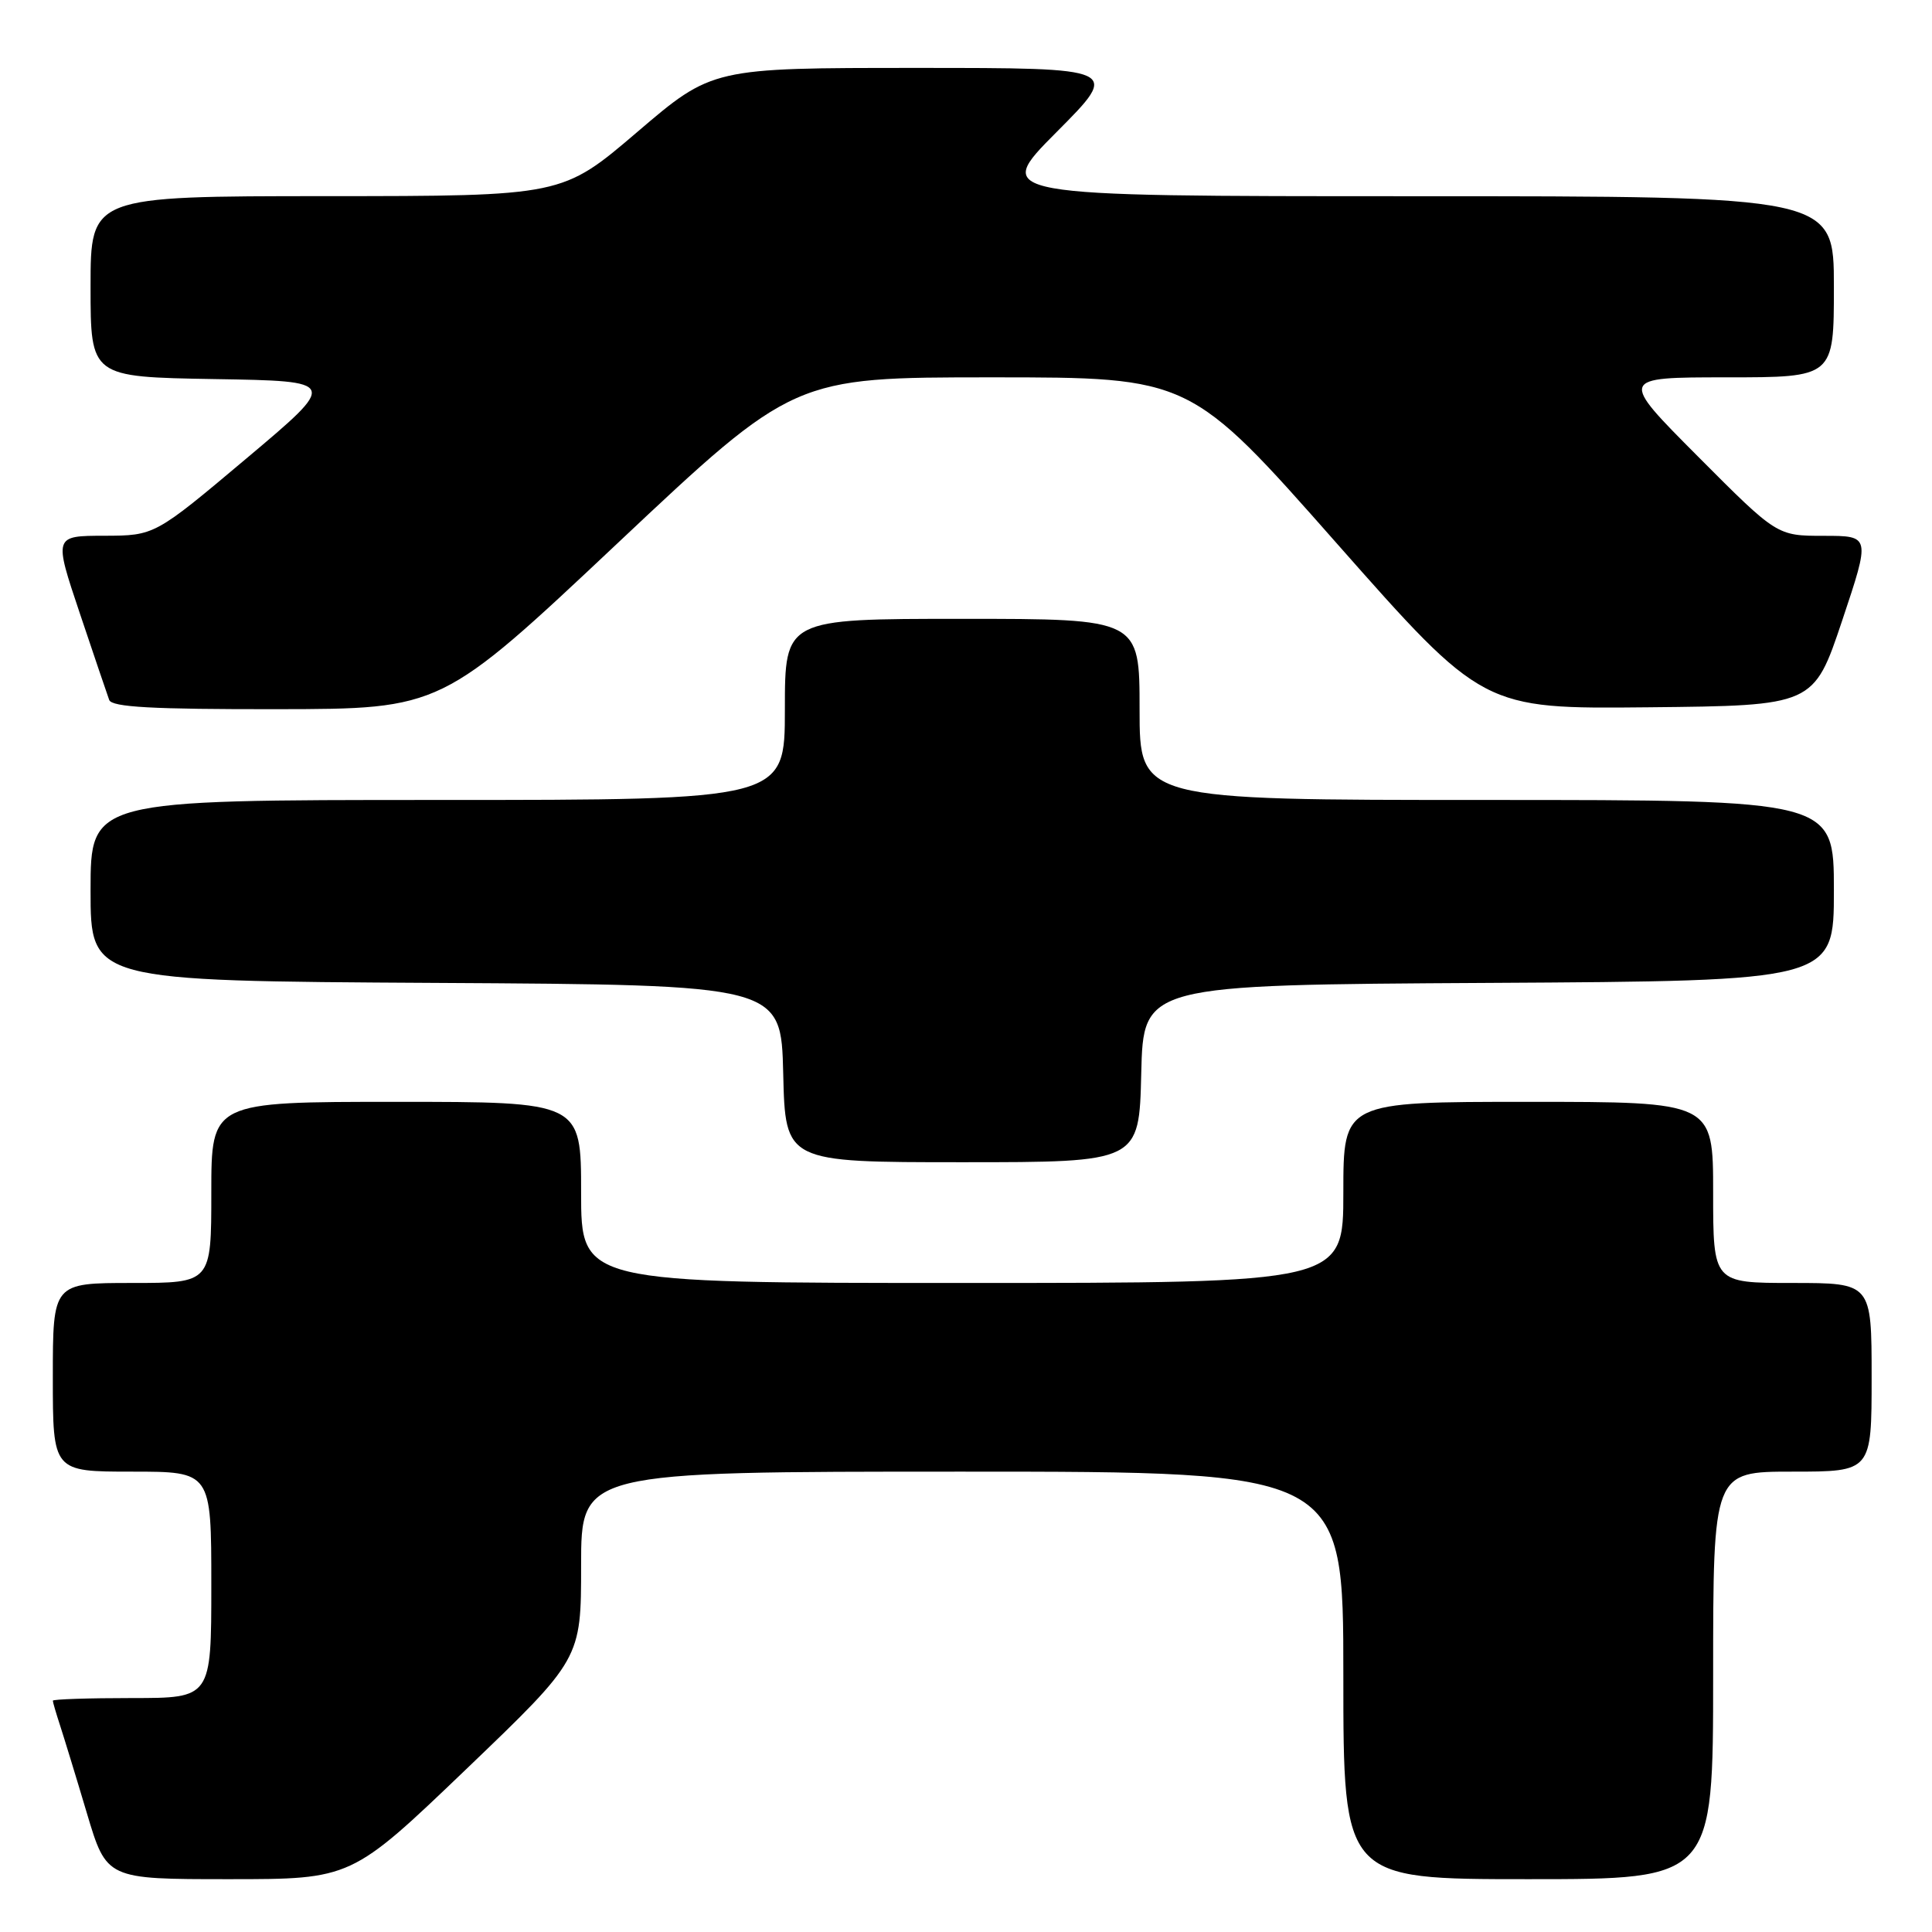 <?xml version="1.0" encoding="UTF-8" standalone="no"?>
<!DOCTYPE svg PUBLIC "-//W3C//DTD SVG 1.1//EN" "http://www.w3.org/Graphics/SVG/1.1/DTD/svg11.dtd" >
<svg xmlns="http://www.w3.org/2000/svg" xmlns:xlink="http://www.w3.org/1999/xlink" version="1.1" viewBox="0 0 256 256">
 <g >
 <path fill="currentColor"
d=" M 61.78 234.42 C 77.00 219.83 77.00 219.83 77.00 207.42 C 77.00 195.00 77.00 195.00 127.50 195.00 C 178.00 195.00 178.00 195.00 178.00 222.00 C 178.00 249.00 178.00 249.00 202.50 249.00 C 227.00 249.00 227.00 249.00 227.00 222.00 C 227.00 195.00 227.00 195.00 237.50 195.00 C 248.00 195.00 248.00 195.00 248.00 182.50 C 248.00 170.00 248.00 170.00 237.50 170.00 C 227.00 170.00 227.00 170.00 227.00 158.00 C 227.00 146.00 227.00 146.00 202.50 146.00 C 178.00 146.00 178.00 146.00 178.00 158.00 C 178.00 170.00 178.00 170.00 127.50 170.00 C 77.00 170.00 77.00 170.00 77.00 158.00 C 77.00 146.00 77.00 146.00 52.50 146.00 C 28.00 146.00 28.00 146.00 28.00 158.00 C 28.00 170.00 28.00 170.00 17.50 170.00 C 7.00 170.00 7.00 170.00 7.00 182.50 C 7.00 195.00 7.00 195.00 17.50 195.00 C 28.00 195.00 28.00 195.00 28.00 210.00 C 28.00 225.00 28.00 225.00 17.50 225.00 C 11.72 225.00 7.00 225.16 7.00 225.35 C 7.00 225.54 7.43 227.01 7.95 228.60 C 8.47 230.20 10.08 235.44 11.51 240.25 C 14.12 249.00 14.12 249.00 30.34 249.00 C 46.56 249.00 46.56 249.00 61.78 234.42 Z  M 151.22 142.25 C 151.50 130.50 151.50 130.50 197.25 130.24 C 243.00 129.98 243.00 129.98 243.00 117.99 C 243.00 106.00 243.00 106.00 197.00 106.00 C 151.00 106.00 151.00 106.00 151.00 94.00 C 151.00 82.00 151.00 82.00 127.50 82.00 C 104.00 82.00 104.00 82.00 104.00 94.00 C 104.00 106.00 104.00 106.00 58.00 106.00 C 12.00 106.00 12.00 106.00 12.00 117.99 C 12.00 129.98 12.00 129.98 57.75 130.24 C 103.50 130.50 103.50 130.50 103.78 142.25 C 104.06 154.00 104.06 154.00 127.50 154.00 C 150.94 154.00 150.94 154.00 151.22 142.25 Z  M 81.84 71.97 C 105.18 50.00 105.18 50.00 131.44 50.00 C 157.71 50.00 157.71 50.00 177.10 71.97 C 196.50 93.94 196.50 93.94 218.41 93.72 C 240.32 93.50 240.32 93.50 244.09 82.25 C 247.85 71.00 247.85 71.00 241.66 71.00 C 235.46 71.00 235.46 71.00 225.00 60.50 C 214.54 50.00 214.54 50.00 228.77 50.00 C 243.00 50.00 243.00 50.00 243.00 38.00 C 243.00 26.00 243.00 26.00 187.27 26.00 C 131.54 26.00 131.54 26.00 140.00 17.50 C 148.46 9.00 148.46 9.00 121.42 9.00 C 94.38 9.00 94.38 9.00 84.44 17.49 C 74.50 25.98 74.50 25.98 43.25 25.99 C 12.00 26.00 12.00 26.00 12.00 37.98 C 12.00 49.95 12.00 49.95 28.41 50.23 C 44.83 50.50 44.83 50.50 32.66 60.74 C 20.50 70.97 20.50 70.97 13.82 70.99 C 7.13 71.00 7.13 71.00 10.57 81.25 C 12.46 86.89 14.22 92.06 14.47 92.75 C 14.83 93.70 20.19 93.99 36.72 93.97 C 58.50 93.94 58.50 93.94 81.84 71.97 Z "/>
</g>
</svg>